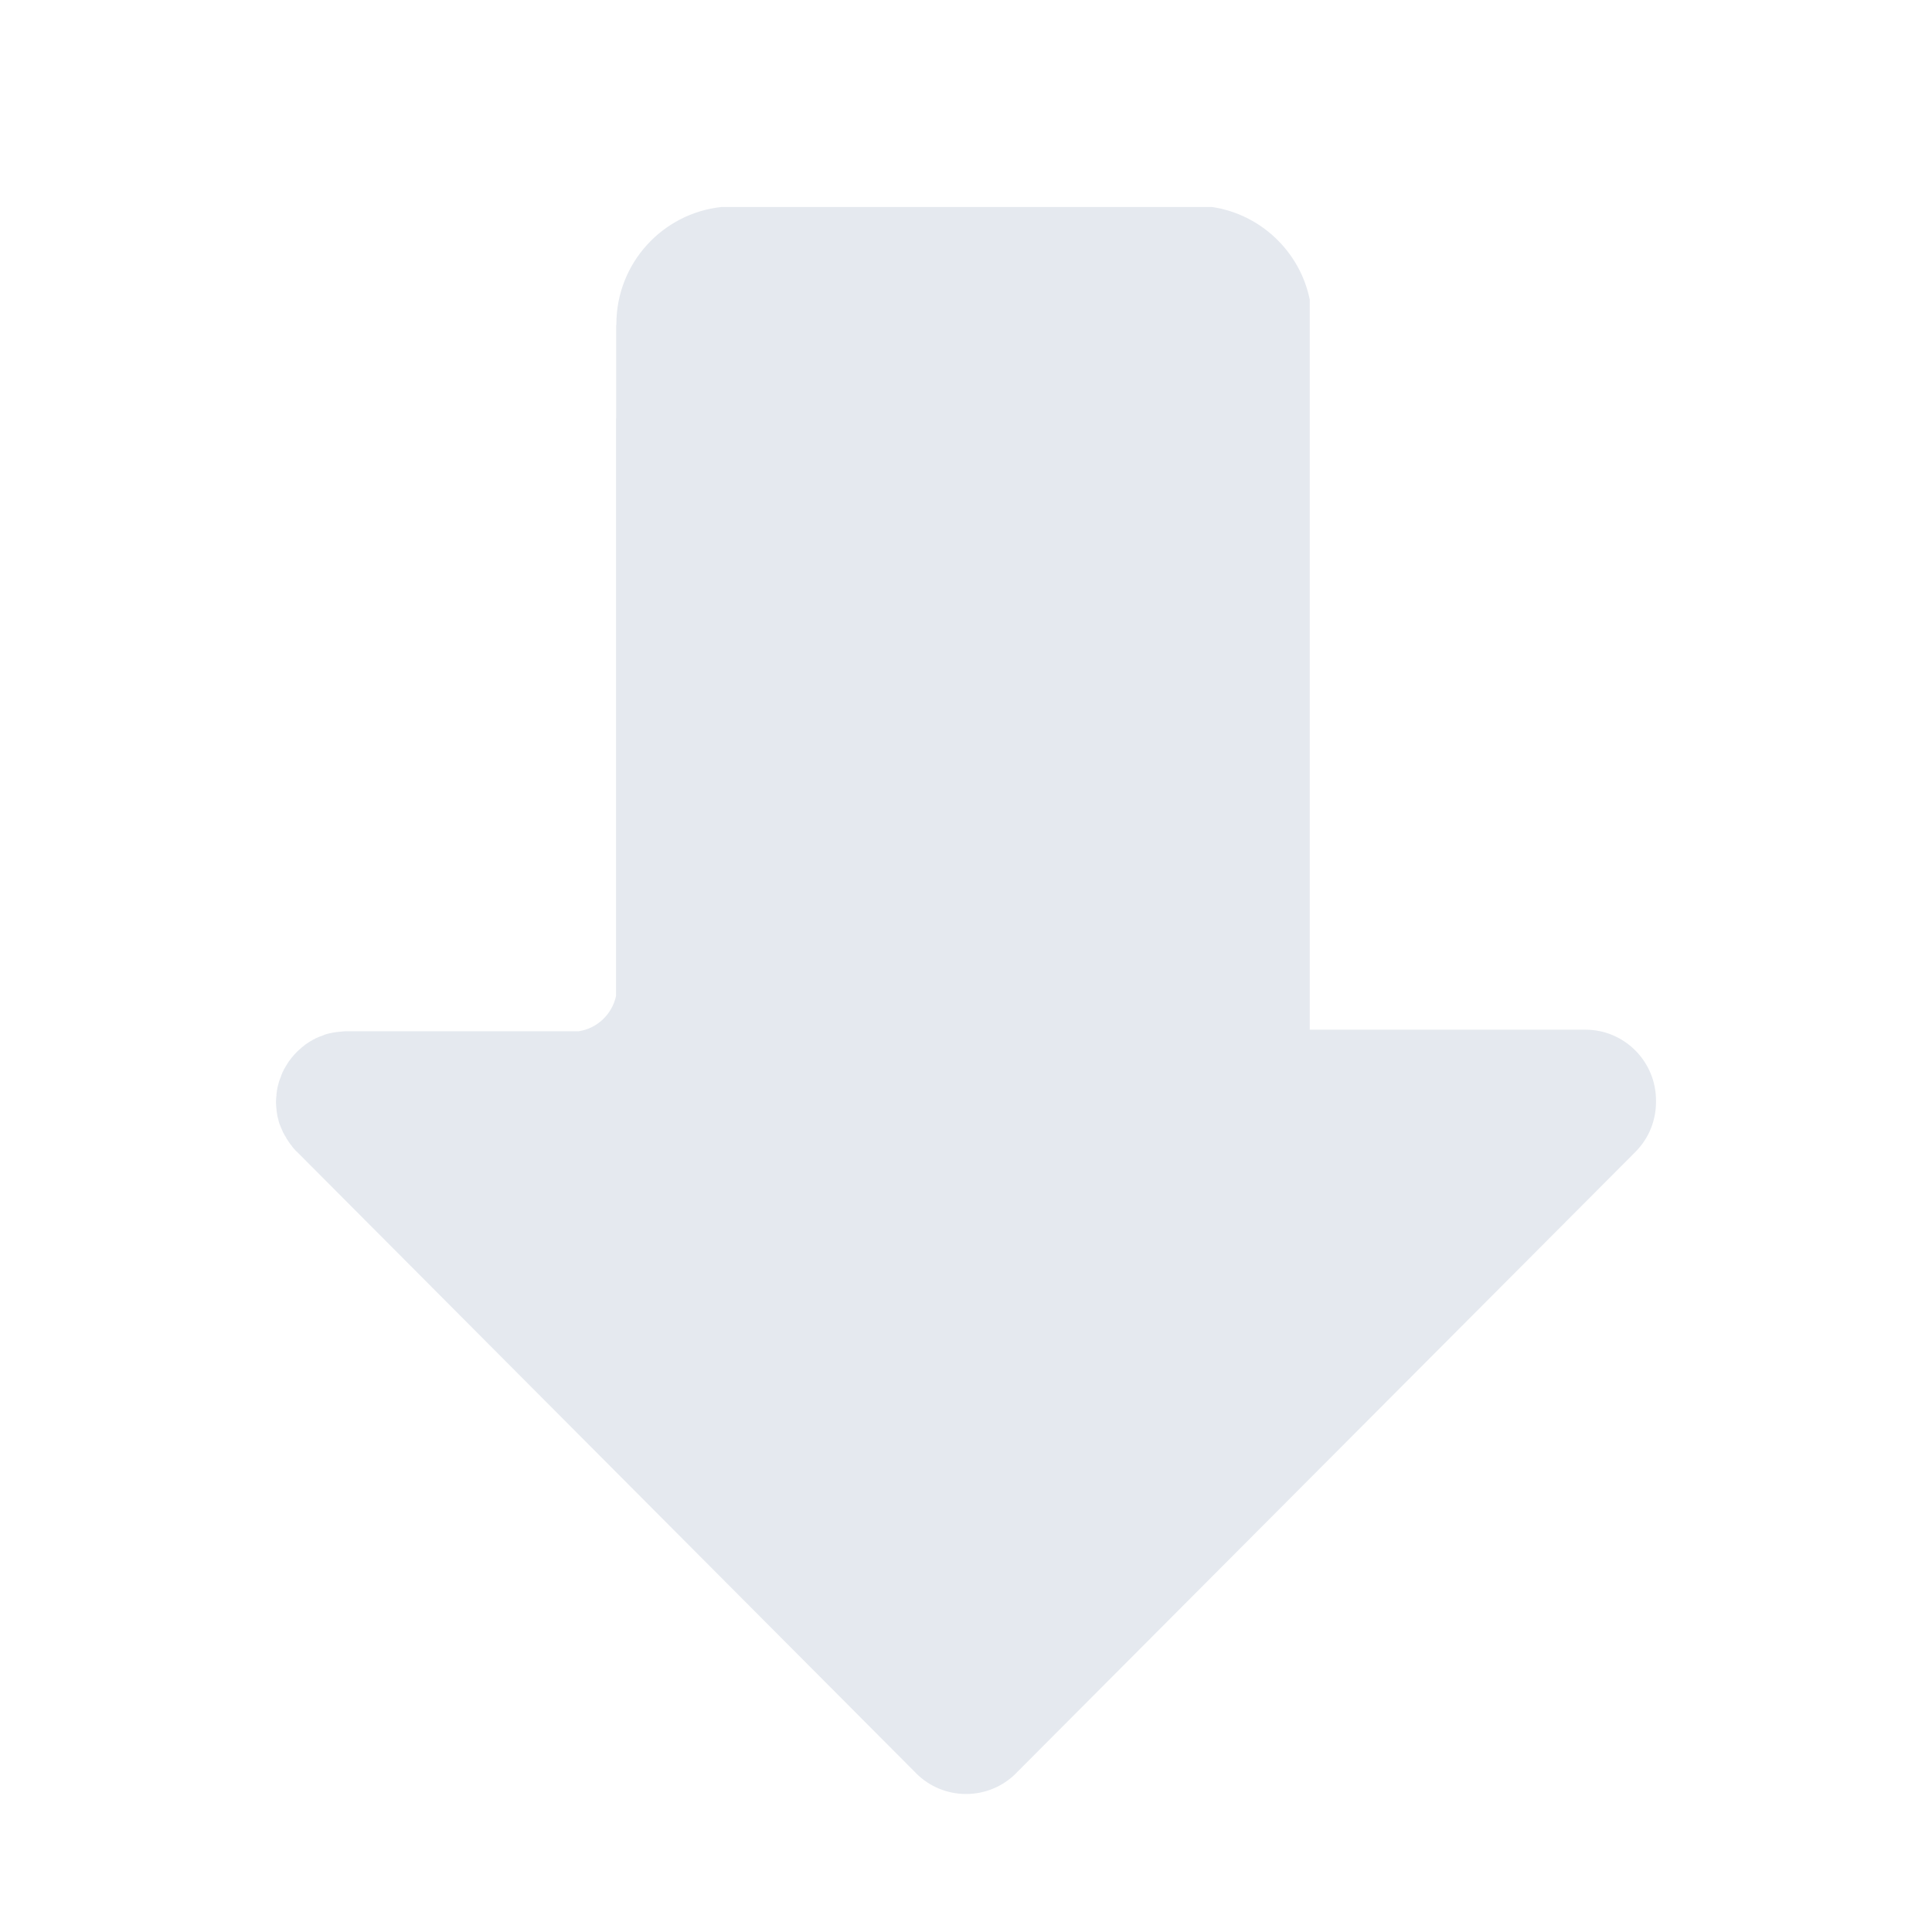 <svg xmlns="http://www.w3.org/2000/svg" width="28" height="28" fill="none" viewBox="0 0 28 28"><path fill="#E5E9EF" d="M8.933 4.697L8.933 4.71L8.93 4.71L8.93 6.064L8.928 6.064L8.928 14.435C8.87 14.7 8.656 14.905 8.386 14.946L5.022 14.946C5.005 14.946 4.99 14.946 4.973 14.948C4.965 14.948 4.958 14.948 4.948 14.951C4.94 14.951 4.93 14.951 4.923 14.953C4.913 14.953 4.903 14.956 4.893 14.956C4.885 14.956 4.88 14.958 4.873 14.958C4.863 14.961 4.85 14.961 4.84 14.963C4.835 14.963 4.83 14.966 4.823 14.966C4.813 14.968 4.8 14.971 4.79 14.973C4.785 14.973 4.78 14.976 4.775 14.976L4.745 14.983C4.741 14.986 4.733 14.986 4.728 14.988C4.718 14.991 4.708 14.993 4.701 14.998C4.693 15.001 4.688 15.003 4.681 15.006C4.673 15.008 4.663 15.013 4.656 15.016L4.633 15.023C4.626 15.026 4.618 15.031 4.611 15.033C4.603 15.036 4.593 15.041 4.586 15.043C4.581 15.046 4.573 15.048 4.568 15.053C4.558 15.058 4.551 15.063 4.541 15.066C4.536 15.068 4.531 15.071 4.526 15.076C4.516 15.081 4.508 15.086 4.498 15.091C4.493 15.093 4.488 15.096 4.483 15.101C4.473 15.106 4.466 15.113 4.456 15.118C4.451 15.121 4.446 15.126 4.441 15.128C4.431 15.133 4.424 15.141 4.414 15.148C4.409 15.153 4.404 15.156 4.399 15.161C4.391 15.166 4.384 15.173 4.376 15.178C4.369 15.183 4.364 15.191 4.356 15.196C4.351 15.201 4.344 15.206 4.339 15.211C4.326 15.223 4.314 15.233 4.301 15.246C4.289 15.258 4.279 15.271 4.266 15.284C4.261 15.289 4.256 15.296 4.251 15.301C4.246 15.309 4.239 15.314 4.234 15.321C4.226 15.329 4.221 15.336 4.216 15.344C4.211 15.349 4.209 15.354 4.204 15.359C4.197 15.369 4.192 15.376 4.184 15.386C4.182 15.391 4.177 15.396 4.174 15.401C4.169 15.411 4.162 15.419 4.157 15.429C4.154 15.434 4.152 15.439 4.147 15.444C4.142 15.454 4.137 15.461 4.132 15.471C4.129 15.476 4.127 15.481 4.122 15.486C4.117 15.496 4.112 15.504 4.109 15.514C4.107 15.519 4.104 15.526 4.099 15.531C4.094 15.539 4.092 15.549 4.089 15.556C4.087 15.564 4.082 15.571 4.079 15.579L4.072 15.601C4.069 15.609 4.064 15.619 4.062 15.627C4.059 15.634 4.057 15.639 4.054 15.646C4.052 15.656 4.047 15.666 4.044 15.674C4.042 15.679 4.042 15.687 4.039 15.692L4.032 15.722C4.029 15.727 4.029 15.732 4.027 15.739C4.024 15.749 4.022 15.762 4.019 15.772C4.019 15.777 4.017 15.782 4.017 15.789C4.014 15.799 4.012 15.812 4.012 15.822C4.012 15.829 4.009 15.834 4.009 15.842C4.007 15.852 4.007 15.862 4.007 15.872C4.007 15.879 4.004 15.889 4.004 15.897C4.004 15.904 4.002 15.912 4.002 15.919C3.999 15.952 3.999 15.987 4.002 16.022C4.002 16.029 4.002 16.037 4.004 16.044C4.004 16.052 4.004 16.062 4.007 16.07C4.007 16.08 4.009 16.09 4.009 16.1C4.009 16.107 4.012 16.112 4.012 16.12C4.014 16.13 4.014 16.142 4.017 16.152C4.017 16.157 4.019 16.162 4.019 16.17C4.022 16.18 4.024 16.192 4.027 16.202C4.029 16.207 4.029 16.212 4.032 16.22L4.039 16.25C4.042 16.255 4.042 16.262 4.044 16.267C4.047 16.277 4.049 16.287 4.054 16.295C4.057 16.302 4.059 16.307 4.062 16.315C4.064 16.322 4.069 16.332 4.072 16.34C4.074 16.347 4.077 16.355 4.082 16.362C4.084 16.37 4.089 16.377 4.092 16.385C4.094 16.392 4.099 16.402 4.102 16.41C4.104 16.415 4.107 16.422 4.112 16.427C4.117 16.438 4.122 16.445 4.127 16.455C4.129 16.46 4.132 16.465 4.137 16.47C4.142 16.48 4.147 16.49 4.152 16.498C4.154 16.503 4.157 16.508 4.162 16.513C4.167 16.523 4.174 16.533 4.179 16.54C4.182 16.545 4.187 16.55 4.189 16.555C4.194 16.565 4.202 16.573 4.209 16.583C4.214 16.588 4.216 16.593 4.221 16.598C4.226 16.605 4.234 16.613 4.239 16.623C4.244 16.63 4.249 16.635 4.256 16.643C4.261 16.648 4.266 16.655 4.271 16.66C4.281 16.673 4.294 16.685 4.306 16.695L13.255 25.677L13.277 25.7C13.477 25.9 13.739 26 14.001 26C14.263 26 14.525 25.9 14.725 25.7L14.747 25.677L23.701 16.695C23.903 16.493 24.003 16.225 24 15.959L24 15.949C24 15.384 23.543 14.923 22.977 14.923L18.982 14.923L18.982 4.342C18.84 3.646 18.27 3.103 17.564 3L10.457 3C9.602 3.09 8.933 3.816 8.933 4.697Z"/></svg>